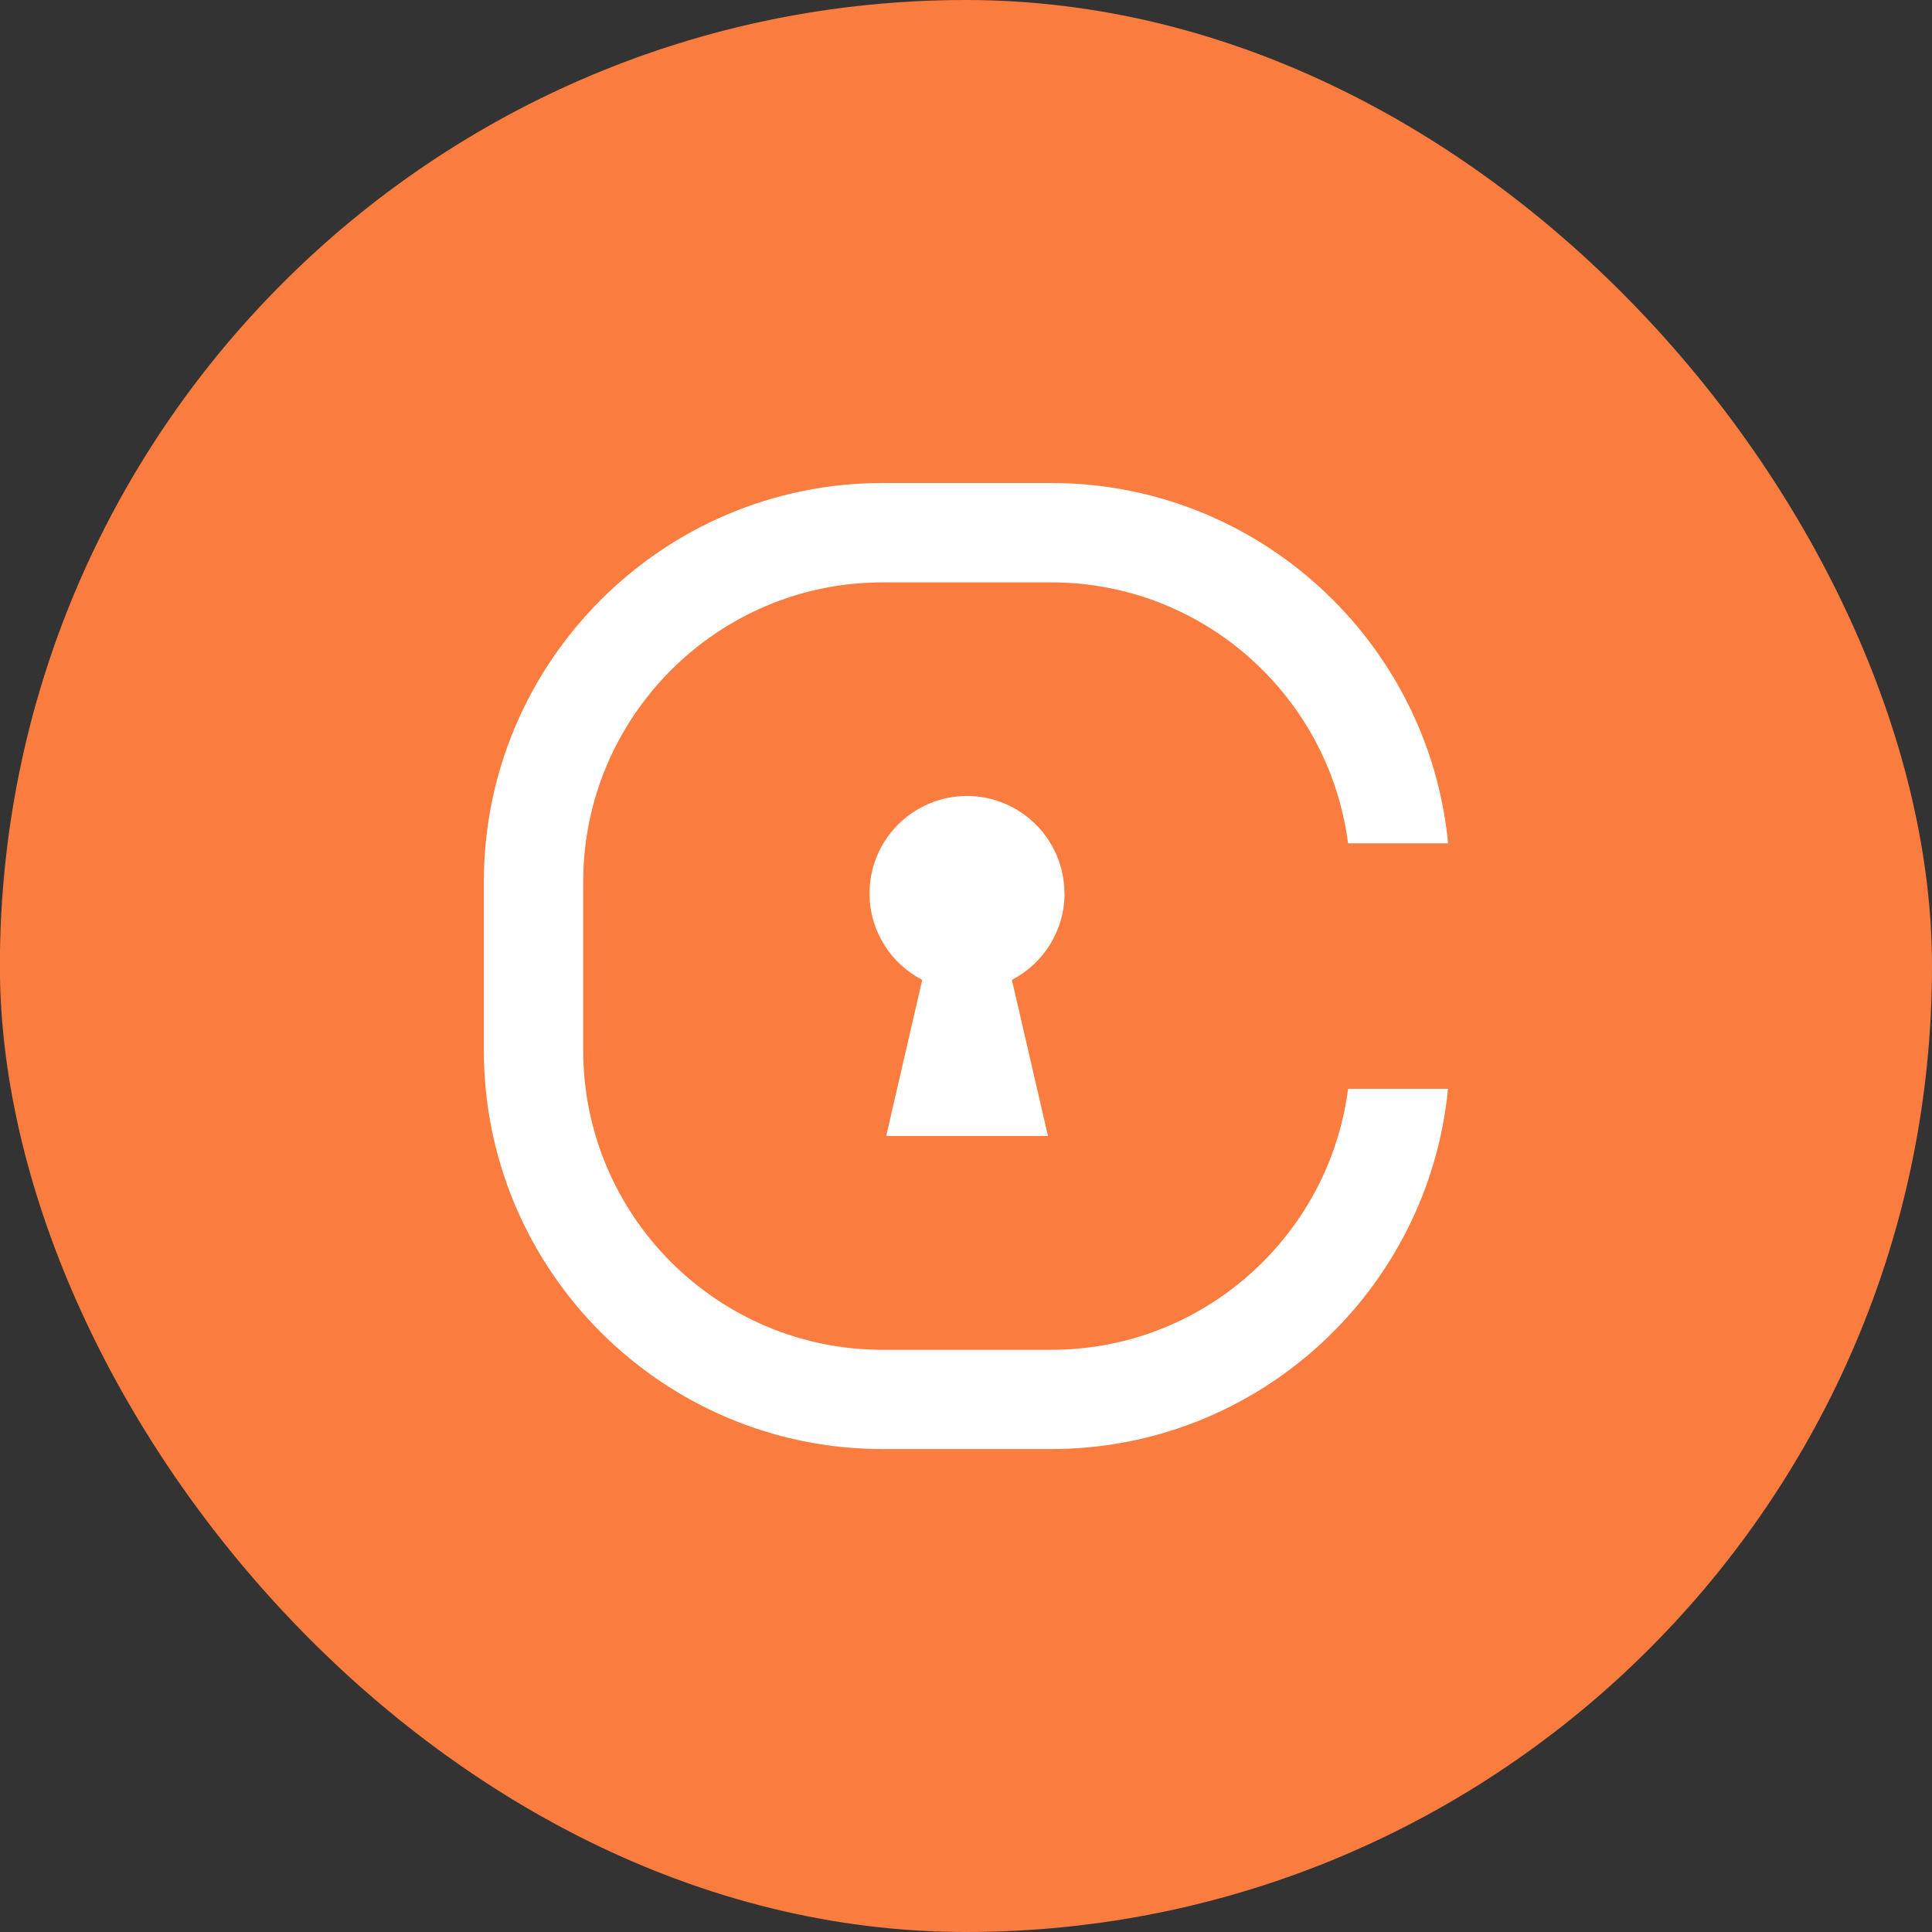 <svg width="32" height="32" viewBox="0 0 32 32" fill="none" xmlns="http://www.w3.org/2000/svg">
<rect x="0" y="0" width="32" height="32" fill="#333333" stroke="none"/>
<rect x="-0.002" width="32.002" height="32" rx="16" fill="#FB7C3F"/>
<path d="M17.63 14.797C17.63 13.906 16.906 13.184 16.016 13.184C15.126 13.184 14.402 13.907 14.402 14.797C14.402 15.421 14.756 15.961 15.275 16.23L14.678 18.816H17.358L16.76 16.23C17.278 15.961 17.632 15.421 17.632 14.797H17.63Z" fill="white"/>
<path d="M22.328 18.035C22.015 20.47 19.931 22.357 17.413 22.357H14.618C11.884 22.357 9.66 20.133 9.66 17.399V14.604C9.66 11.87 11.884 9.646 14.618 9.646H17.413C19.931 9.646 22.015 11.534 22.328 13.968H23.985C23.663 10.623 20.839 8 17.412 8H14.617C10.976 8 8.014 10.963 8.014 14.603V17.398C8.014 21.04 10.976 24.001 14.617 24.001H17.412C20.838 24.001 23.662 21.378 23.983 18.034H22.327L22.328 18.035Z" fill="white"/>
</svg>
